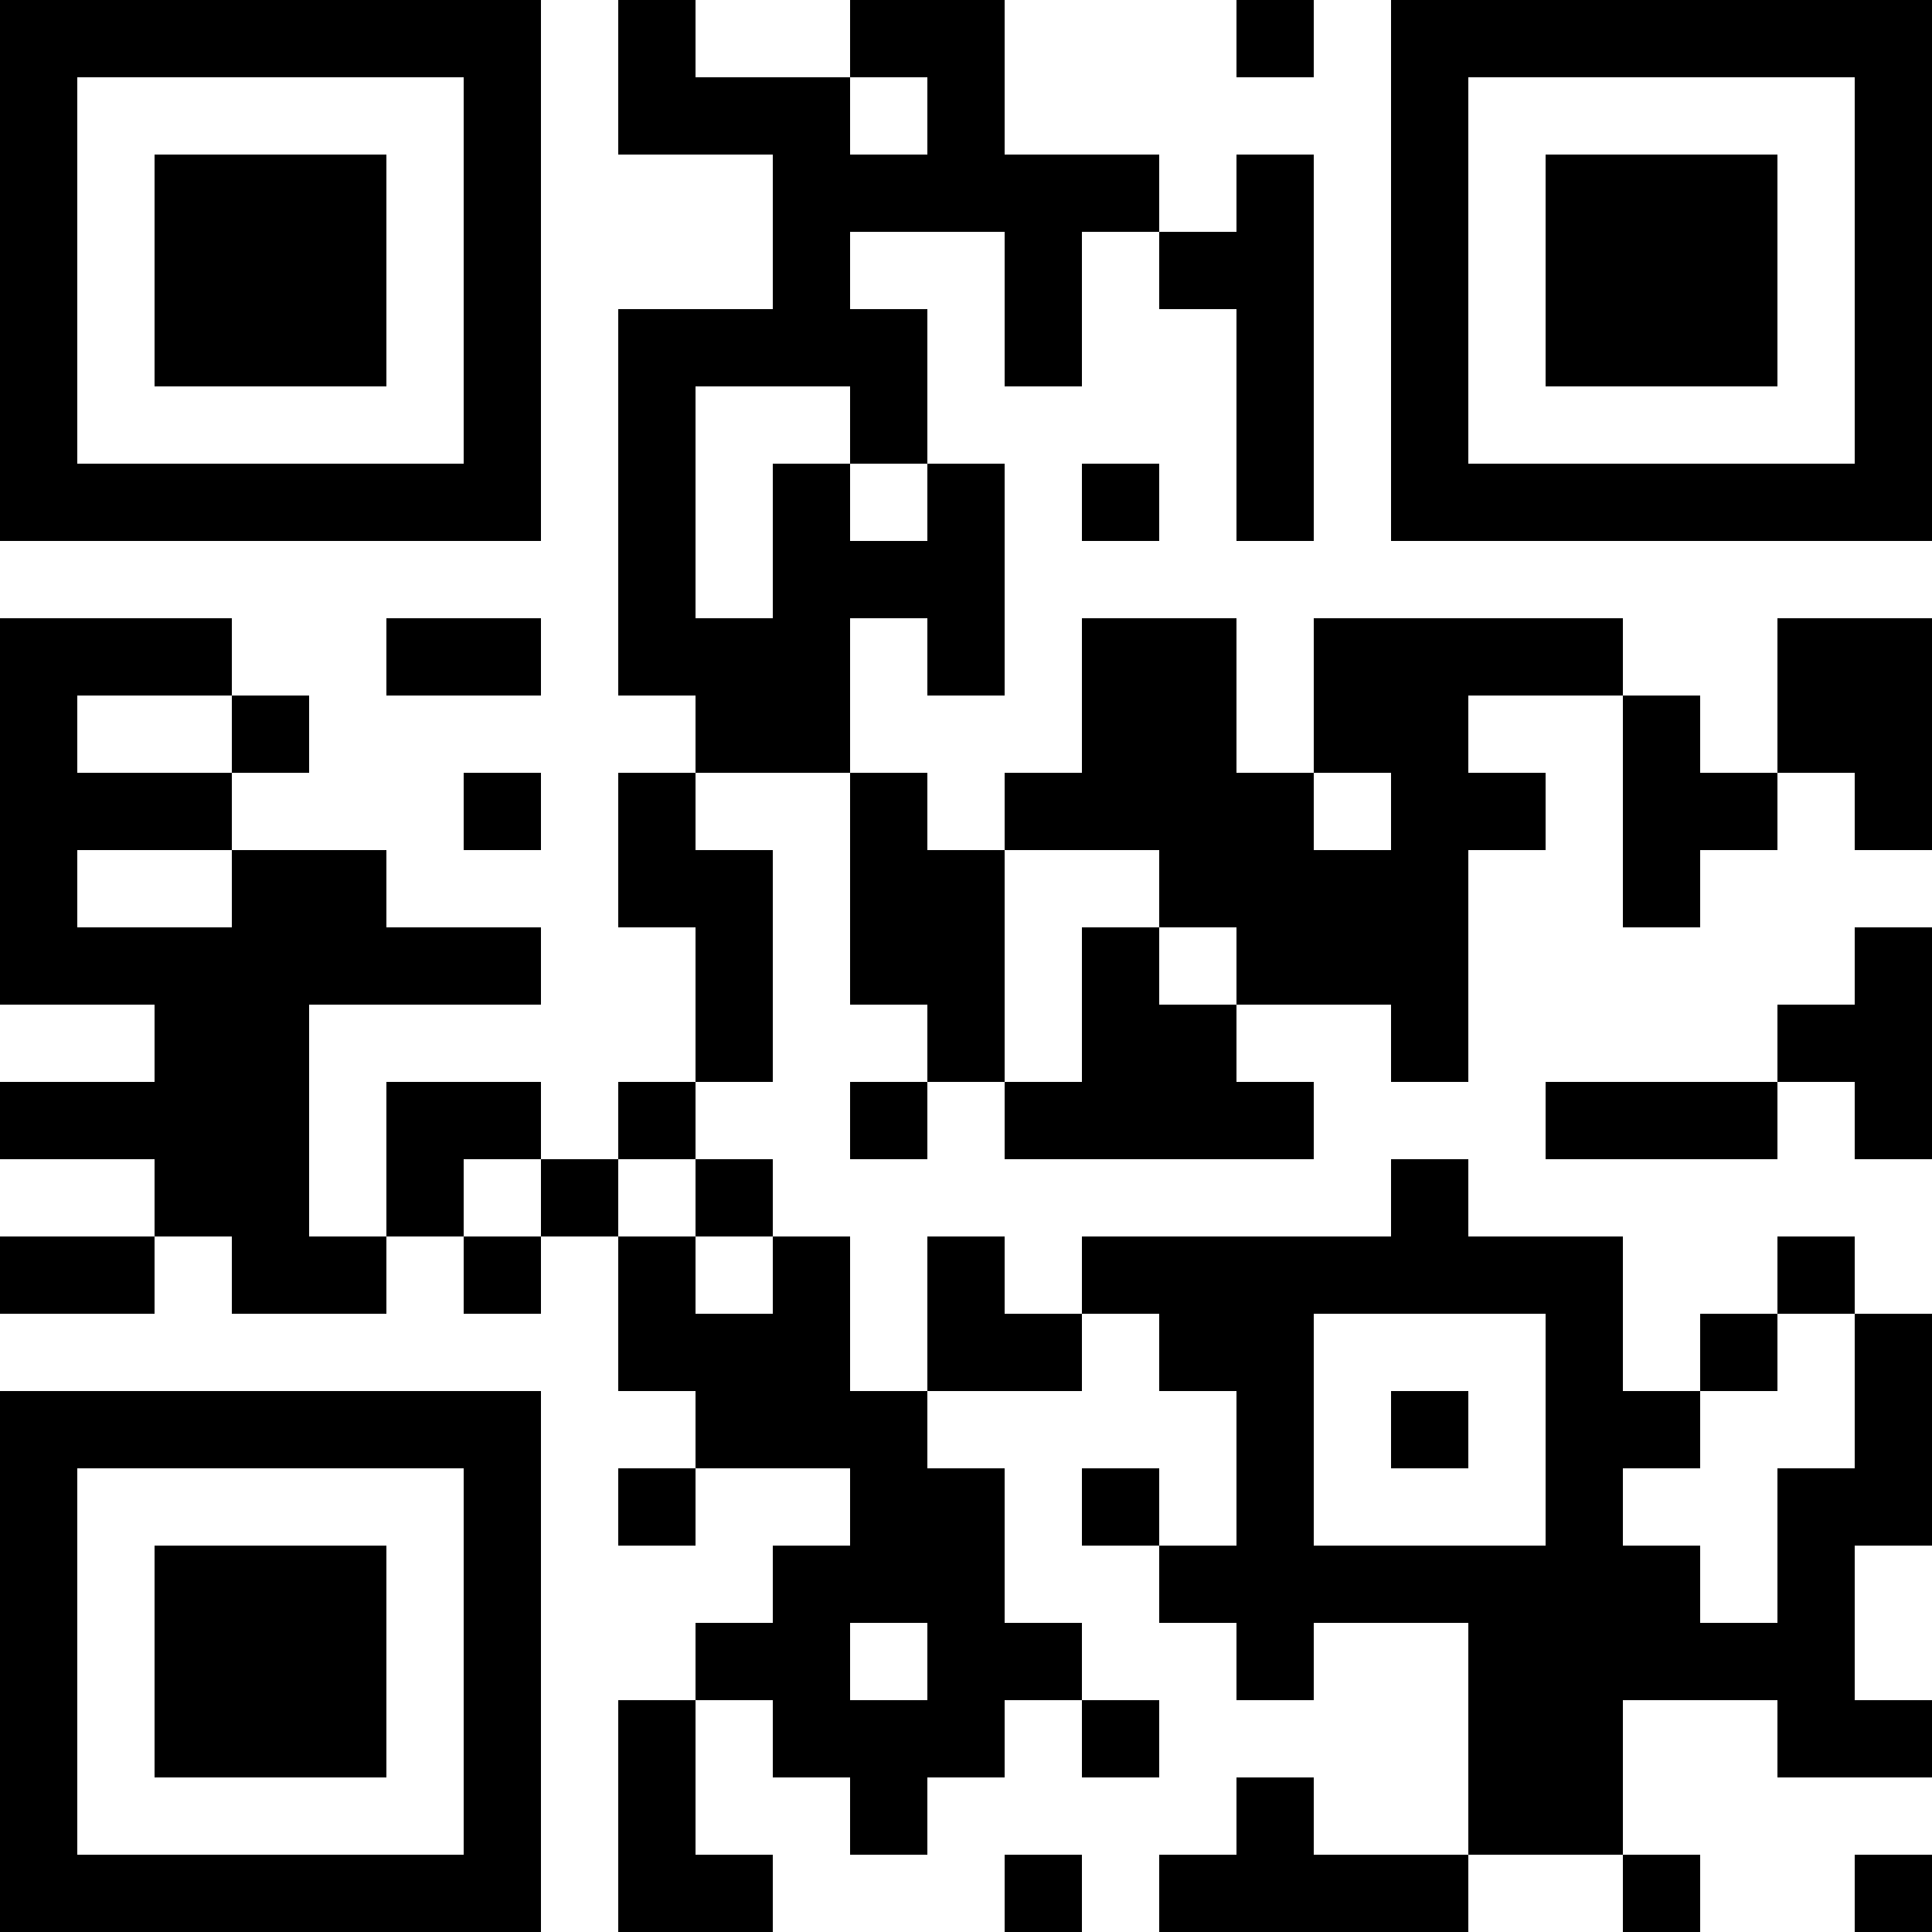 <?xml version="1.0" encoding="UTF-8"?>
<svg xmlns="http://www.w3.org/2000/svg" version="1.1" width="100" height="100" viewBox="0 0 100 100"><rect x="0" y="0" width="100" height="100" fill="#ffffff"/><g transform="scale(4)"><g transform="translate(0,0)"><path fill-rule="evenodd" d="M8 0L8 2L10 2L10 4L8 4L8 9L9 9L9 10L8 10L8 12L9 12L9 14L8 14L8 15L7 15L7 14L5 14L5 16L4 16L4 13L7 13L7 12L5 12L5 11L3 11L3 10L4 10L4 9L3 9L3 8L0 8L0 13L2 13L2 14L0 14L0 15L2 15L2 16L0 16L0 17L2 17L2 16L3 16L3 17L5 17L5 16L6 16L6 17L7 17L7 16L8 16L8 18L9 18L9 19L8 19L8 20L9 20L9 19L11 19L11 20L10 20L10 21L9 21L9 22L8 22L8 25L10 25L10 24L9 24L9 22L10 22L10 23L11 23L11 24L12 24L12 23L13 23L13 22L14 22L14 23L15 23L15 22L14 22L14 21L13 21L13 19L12 19L12 18L14 18L14 17L15 17L15 18L16 18L16 20L15 20L15 19L14 19L14 20L15 20L15 21L16 21L16 22L17 22L17 21L19 21L19 24L17 24L17 23L16 23L16 24L15 24L15 25L19 25L19 24L21 24L21 25L22 25L22 24L21 24L21 22L23 22L23 23L25 23L25 22L24 22L24 20L25 20L25 17L24 17L24 16L23 16L23 17L22 17L22 18L21 18L21 16L19 16L19 15L18 15L18 16L14 16L14 17L13 17L13 16L12 16L12 18L11 18L11 16L10 16L10 15L9 15L9 14L10 14L10 11L9 11L9 10L11 10L11 13L12 13L12 14L11 14L11 15L12 15L12 14L13 14L13 15L17 15L17 14L16 14L16 13L18 13L18 14L19 14L19 11L20 11L20 10L19 10L19 9L21 9L21 12L22 12L22 11L23 11L23 10L24 10L24 11L25 11L25 8L23 8L23 10L22 10L22 9L21 9L21 8L17 8L17 10L16 10L16 8L14 8L14 10L13 10L13 11L12 11L12 10L11 10L11 8L12 8L12 9L13 9L13 6L12 6L12 4L11 4L11 3L13 3L13 5L14 5L14 3L15 3L15 4L16 4L16 7L17 7L17 2L16 2L16 3L15 3L15 2L13 2L13 0L11 0L11 1L9 1L9 0ZM16 0L16 1L17 1L17 0ZM11 1L11 2L12 2L12 1ZM9 5L9 8L10 8L10 6L11 6L11 7L12 7L12 6L11 6L11 5ZM14 6L14 7L15 7L15 6ZM5 8L5 9L7 9L7 8ZM1 9L1 10L3 10L3 9ZM6 10L6 11L7 11L7 10ZM17 10L17 11L18 11L18 10ZM1 11L1 12L3 12L3 11ZM13 11L13 14L14 14L14 12L15 12L15 13L16 13L16 12L15 12L15 11ZM24 12L24 13L23 13L23 14L20 14L20 15L23 15L23 14L24 14L24 15L25 15L25 12ZM6 15L6 16L7 16L7 15ZM8 15L8 16L9 16L9 17L10 17L10 16L9 16L9 15ZM17 17L17 20L20 20L20 17ZM23 17L23 18L22 18L22 19L21 19L21 20L22 20L22 21L23 21L23 19L24 19L24 17ZM18 18L18 19L19 19L19 18ZM11 21L11 22L12 22L12 21ZM13 24L13 25L14 25L14 24ZM24 24L24 25L25 25L25 24ZM0 0L0 7L7 7L7 0ZM1 1L1 6L6 6L6 1ZM2 2L2 5L5 5L5 2ZM18 0L18 7L25 7L25 0ZM19 1L19 6L24 6L24 1ZM20 2L20 5L23 5L23 2ZM0 18L0 25L7 25L7 18ZM1 19L1 24L6 24L6 19ZM2 20L2 23L5 23L5 20Z" fill="#000000"/></g></g></svg>
